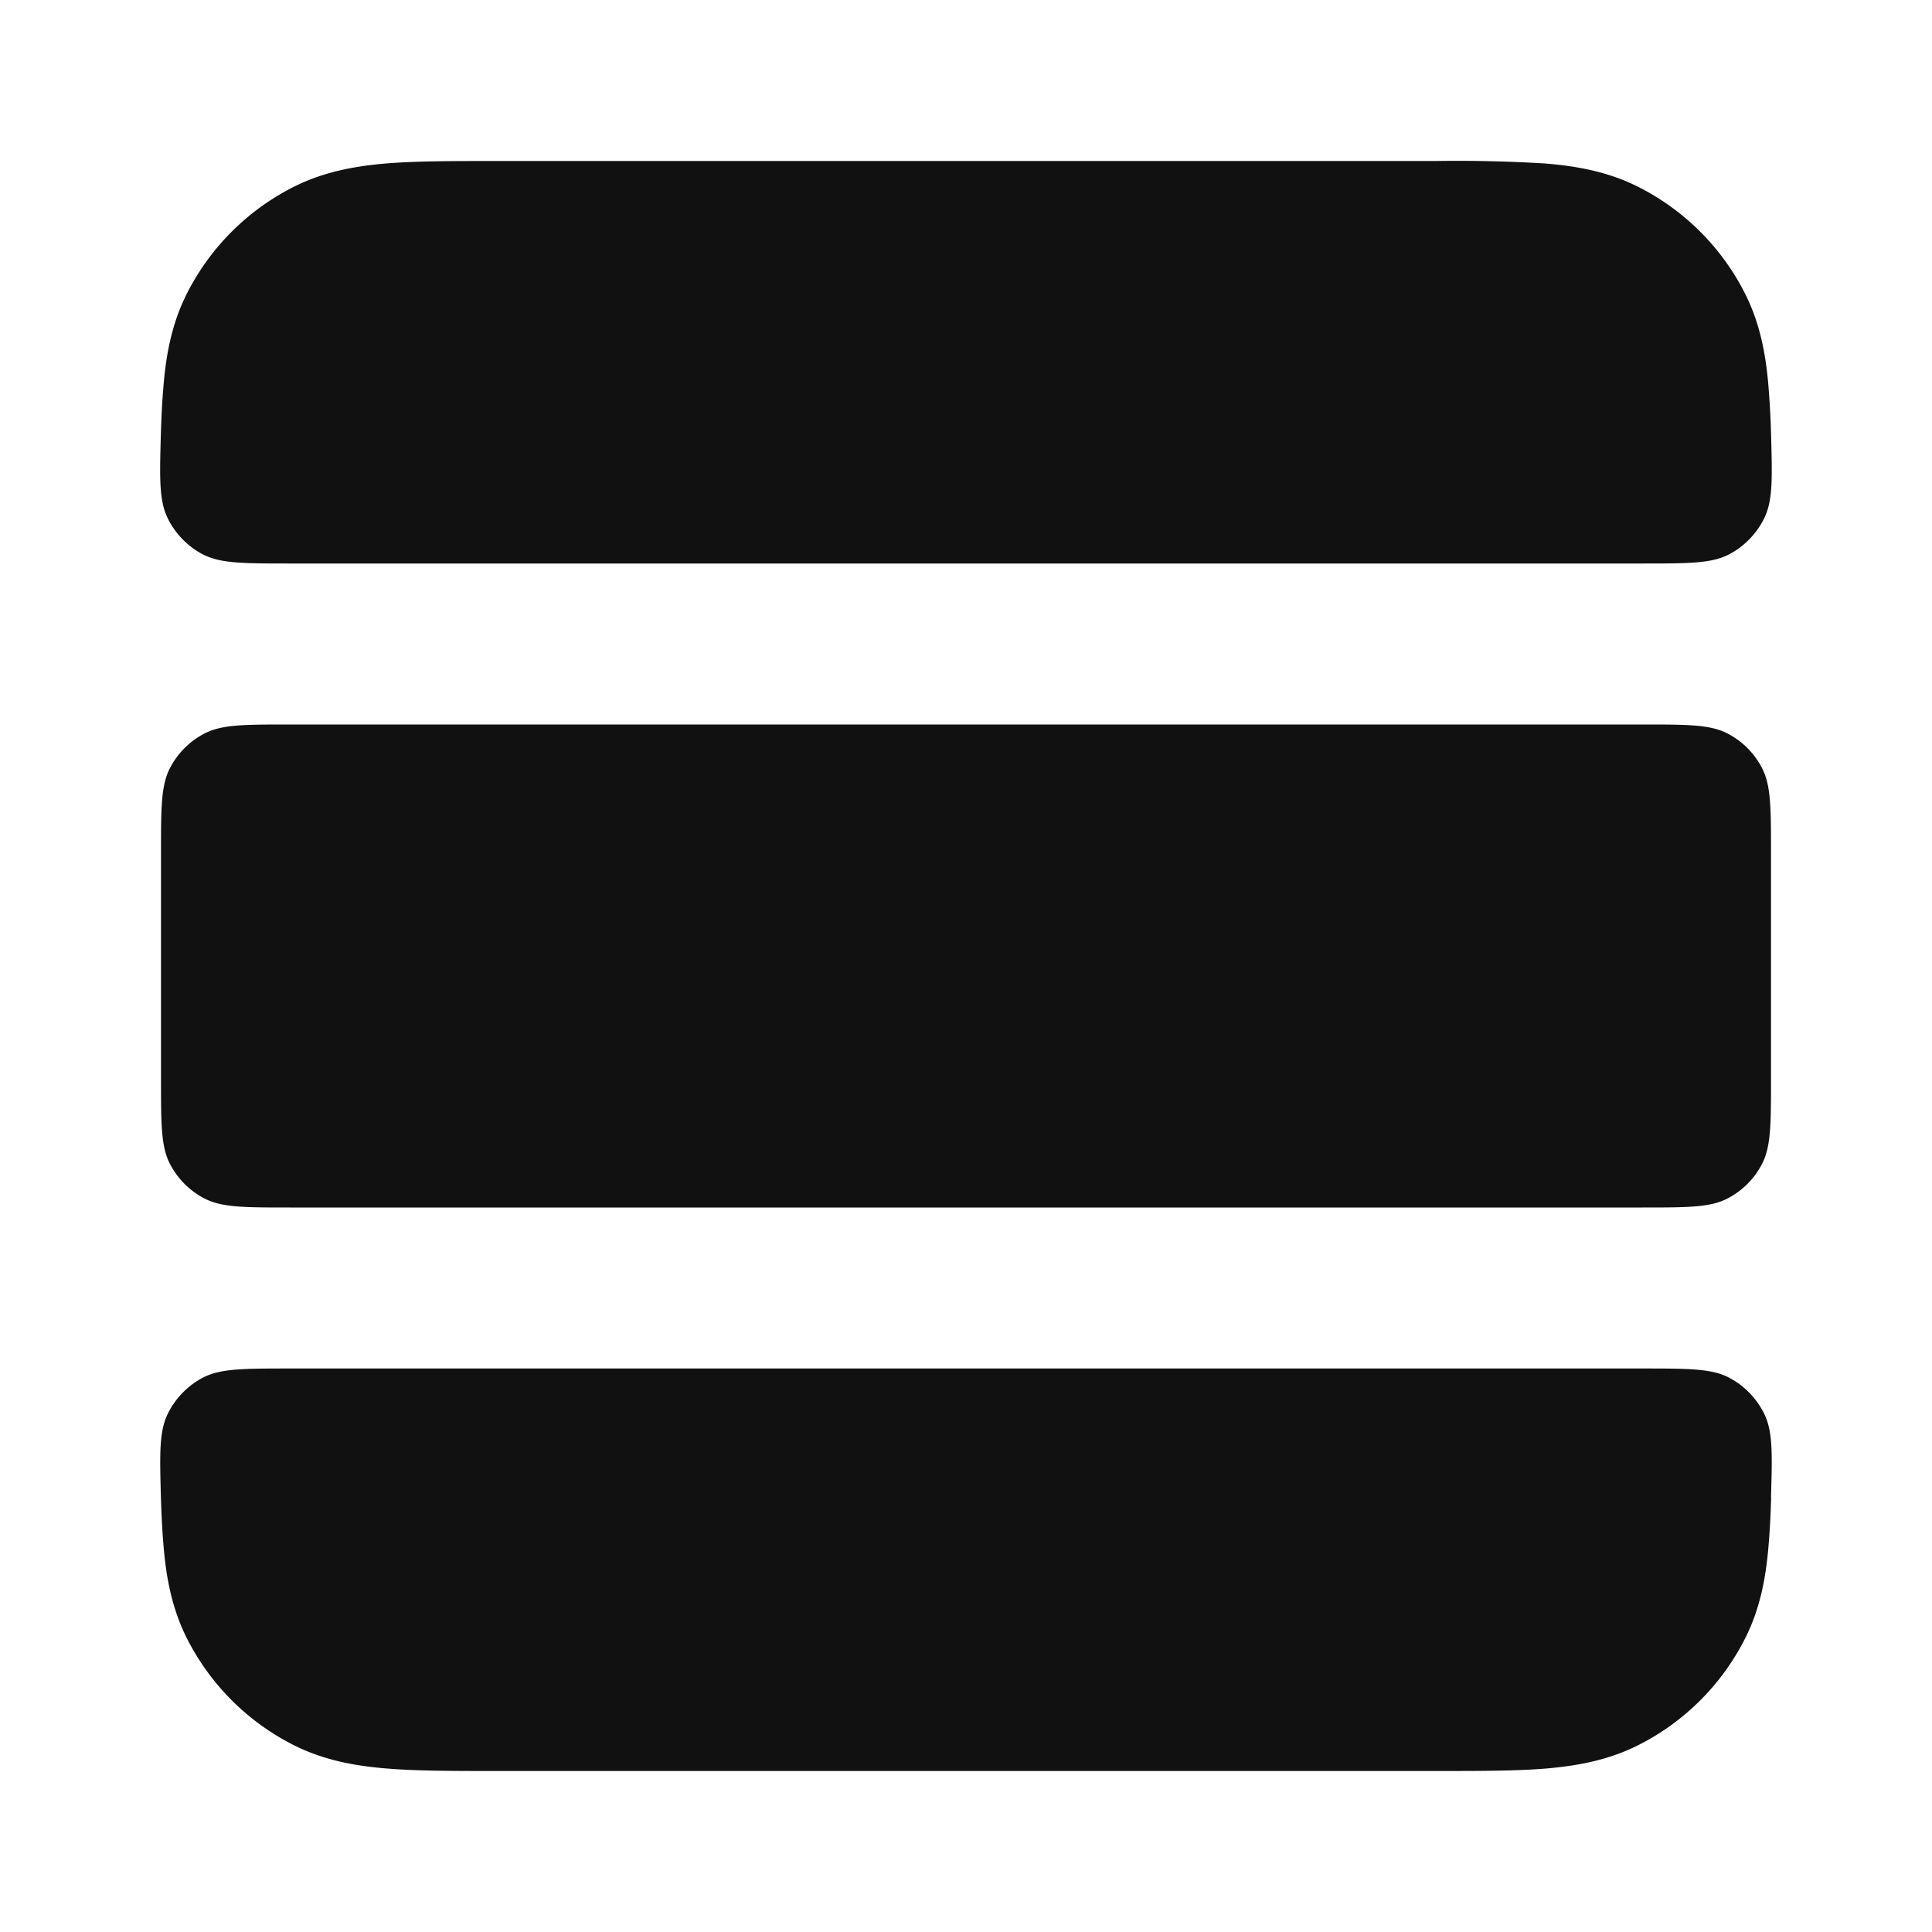 <svg xmlns="http://www.w3.org/2000/svg" width="24" height="24" fill="none"><path fill="#111" d="M20.4 7c.574 0 .861 0 1.078-.113.188-.097.346-.26.438-.45.107-.22.1-.492.085-1.037a11.026 11.026 0 0 0-.032-.595c-.032-.395-.103-.789-.296-1.167a3 3 0 0 0-1.311-1.311c-.378-.193-.772-.264-1.167-.296A17.9 17.9 0 0 0 17.839 2H6.16c-.527 0-.981 0-1.356.03-.395.033-.789.104-1.167.297a3 3 0 0 0-1.311 1.311c-.193.378-.264.772-.296 1.167-.017.198-.026.396-.032.595-.015.545-.022.817.085 1.037.092.19.25.353.438.45C2.739 7 3.026 7 3.6 7h16.8ZM3.6 9c-.56 0-.84 0-1.054.109a1 1 0 0 0-.437.437C2 9.76 2 10.04 2 10.6v2.8c0 .56 0 .84.109 1.054a1 1 0 0 0 .437.437C2.76 15 3.04 15 3.6 15h16.8c.56 0 .84 0 1.054-.109a1 1 0 0 0 .437-.437C22 14.24 22 13.96 22 13.4v-2.8c0-.56 0-.84-.109-1.054a1 1 0 0 0-.437-.437C21.24 9 20.96 9 20.4 9H3.6ZM22 18.6c.016-.545.023-.817-.084-1.037a1.017 1.017 0 0 0-.438-.45C21.261 17 20.974 17 20.4 17H3.6c-.574 0-.861 0-1.078.113-.187.097-.346.26-.438.45-.107.22-.1.492-.085 1.037.006.199.015.397.032.595.032.395.103.789.296 1.167a3 3 0 0 0 1.311 1.311c.378.193.772.264 1.167.296.375.031.83.031 1.356.031H17.84c.527 0 .982 0 1.356-.03.395-.033.789-.104 1.167-.297a3 3 0 0 0 1.311-1.311c.193-.378.264-.772.296-1.167.017-.198.026-.396.032-.595Z"/></svg>